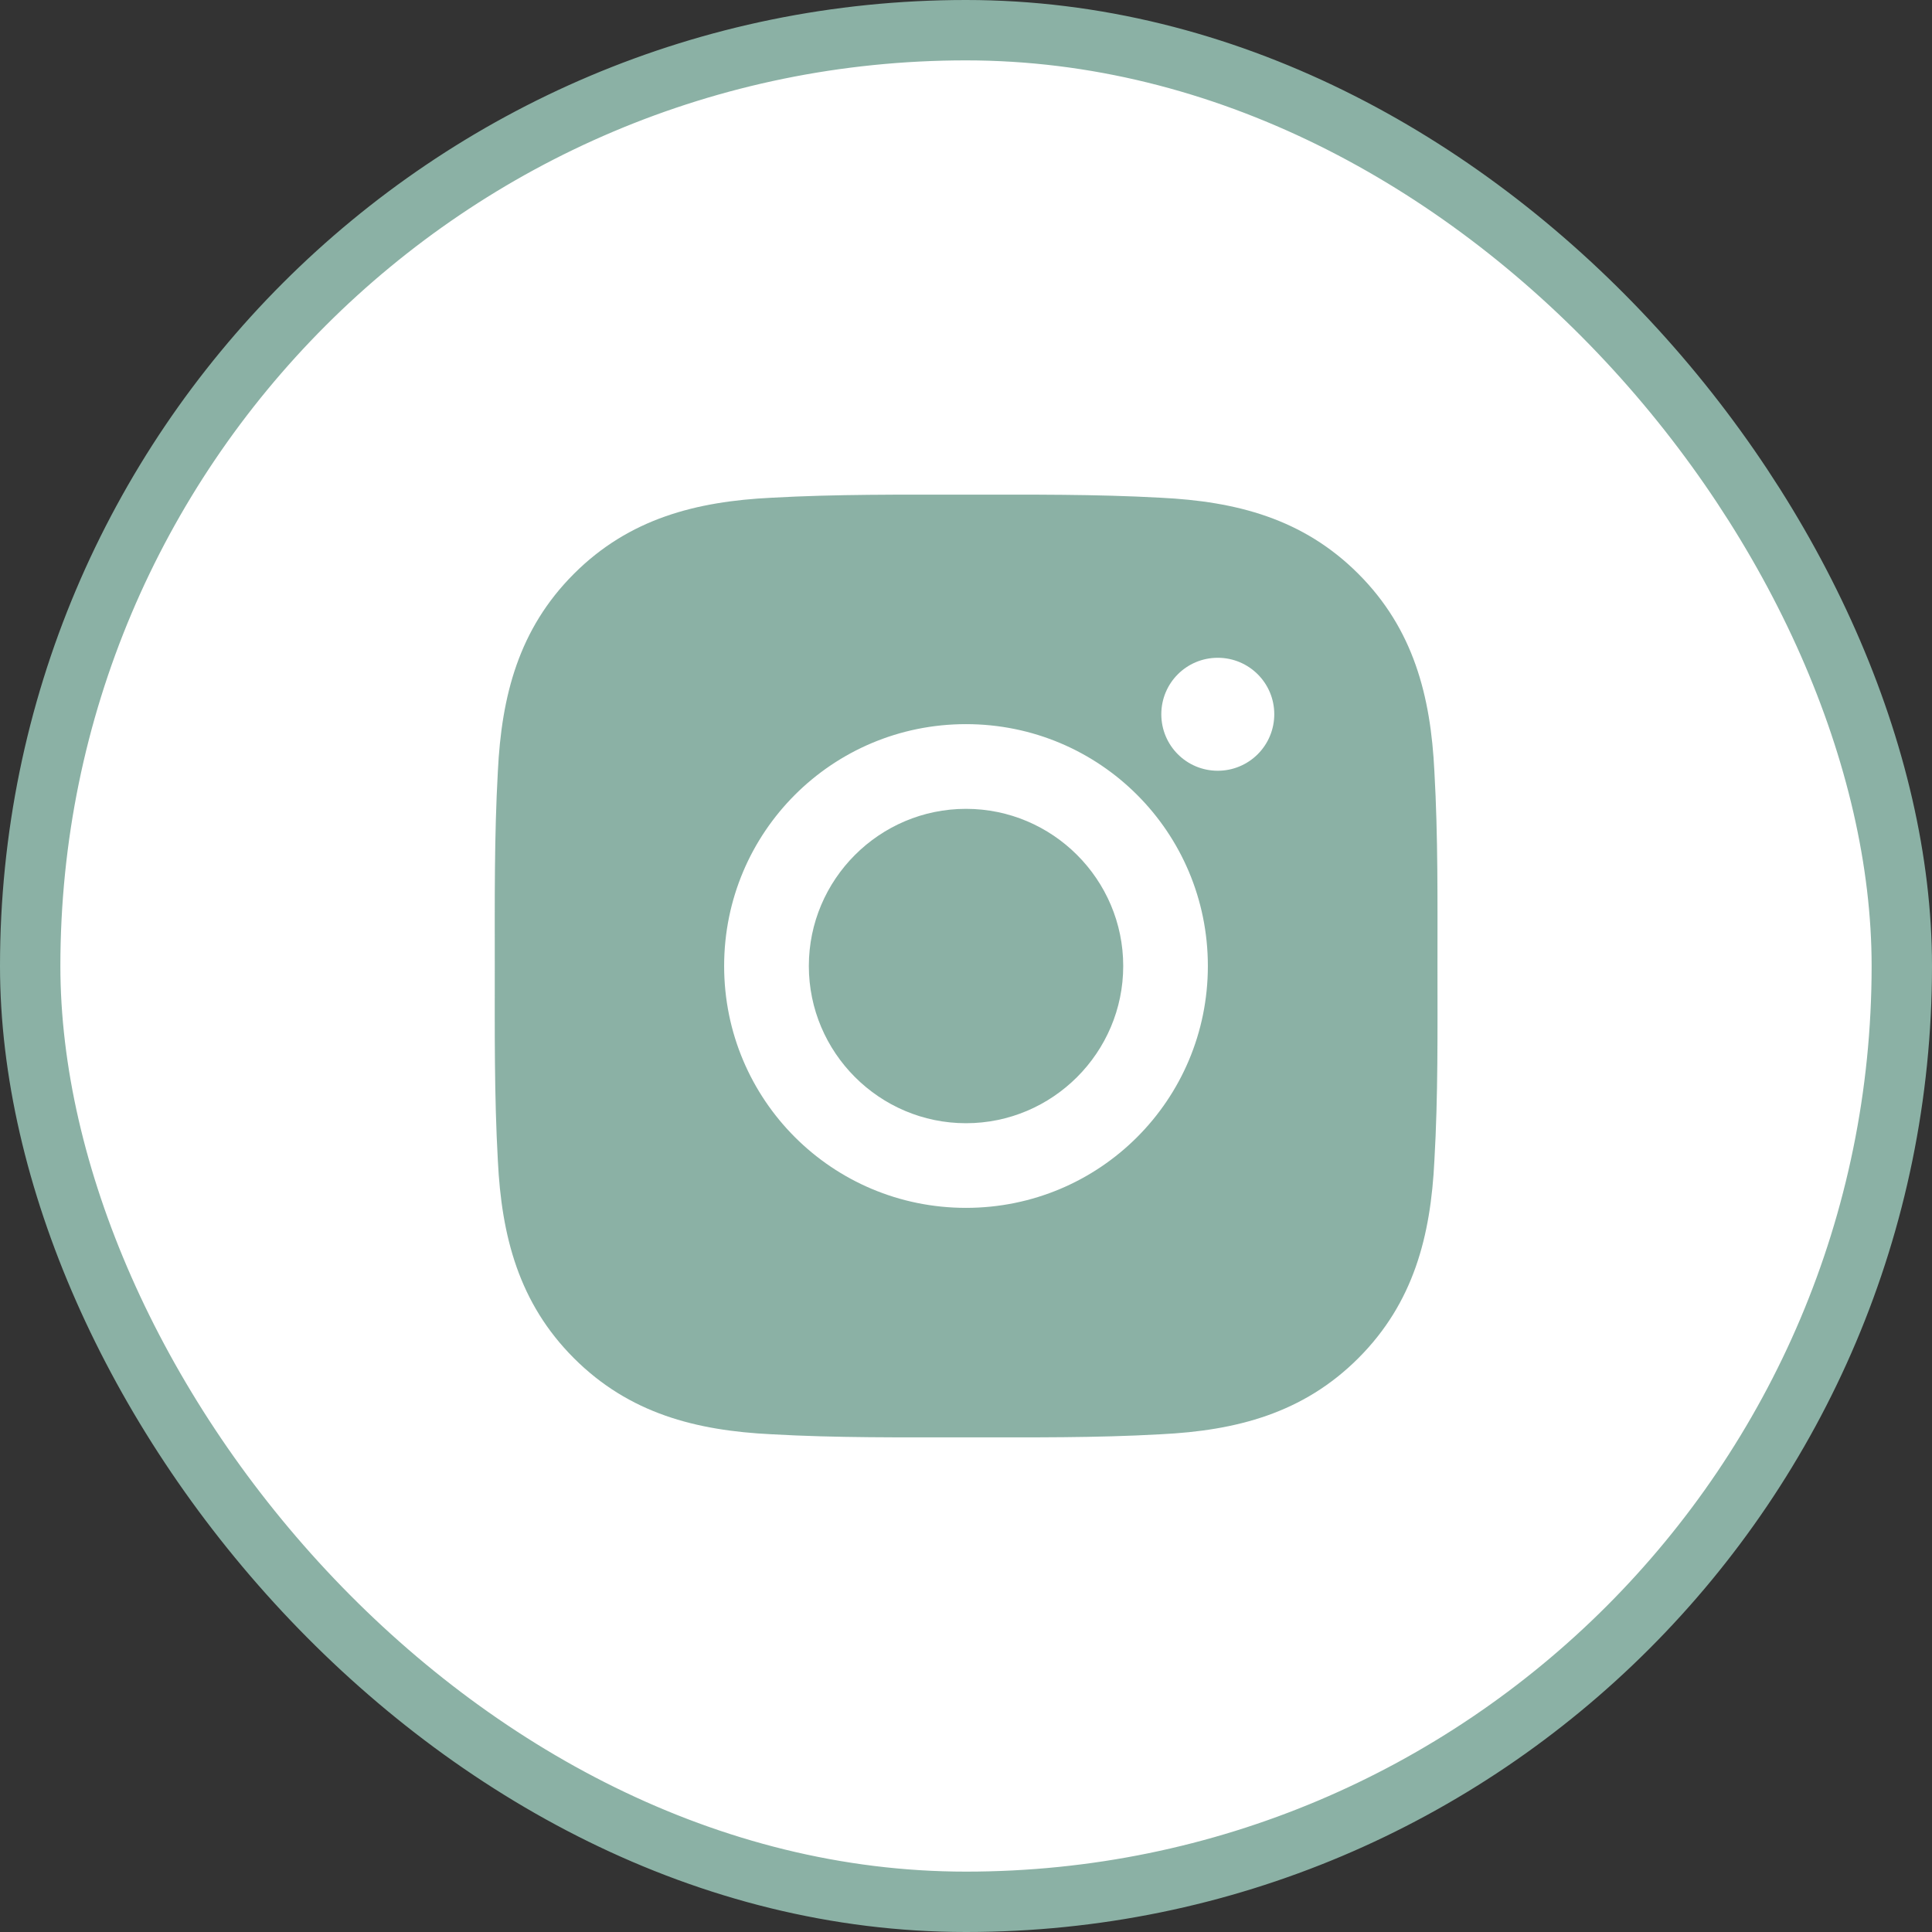 <svg width="32" height="32" viewBox="0 0 32 32" fill="none" xmlns="http://www.w3.org/2000/svg">
<rect x="0" y="0" width="32" height="32" fill="#333333" stroke="none"/>
<rect x="0.5" y="0.5" width="31" height="31" rx="15.5" fill="white"/>
<path d="M16 13.397C14.566 13.397 13.397 14.566 13.397 16C13.397 17.434 14.566 18.604 16 18.604C17.434 18.604 18.604 17.434 18.604 16C18.604 14.566 17.434 13.397 16 13.397ZM23.809 16C23.809 14.922 23.819 13.854 23.758 12.777C23.697 11.527 23.412 10.418 22.498 9.504C21.582 8.588 20.475 8.305 19.225 8.244C18.147 8.184 17.078 8.193 16.002 8.193C14.924 8.193 13.856 8.184 12.779 8.244C11.529 8.305 10.42 8.59 9.506 9.504C8.59 10.42 8.307 11.527 8.246 12.777C8.186 13.856 8.195 14.924 8.195 16C8.195 17.076 8.186 18.147 8.246 19.223C8.307 20.473 8.592 21.582 9.506 22.496C10.422 23.412 11.529 23.695 12.779 23.756C13.857 23.817 14.926 23.807 16.002 23.807C17.08 23.807 18.148 23.817 19.225 23.756C20.475 23.695 21.584 23.41 22.498 22.496C23.414 21.58 23.697 20.473 23.758 19.223C23.82 18.147 23.809 17.078 23.809 16V16ZM16 20.006C13.783 20.006 11.994 18.217 11.994 16C11.994 13.783 13.783 11.994 16 11.994C18.217 11.994 20.006 13.783 20.006 16C20.006 18.217 18.217 20.006 16 20.006ZM20.17 12.766C19.652 12.766 19.235 12.348 19.235 11.83C19.235 11.313 19.652 10.895 20.17 10.895C20.688 10.895 21.106 11.313 21.106 11.83C21.106 11.953 21.082 12.075 21.035 12.188C20.988 12.302 20.919 12.405 20.832 12.492C20.745 12.579 20.642 12.648 20.528 12.695C20.415 12.742 20.293 12.766 20.17 12.766V12.766Z" fill="#8BB1A5"/>
<rect x="0.5" y="0.5" width="31" height="31" rx="15.5" stroke="#8BB1A5"/>
</svg>
